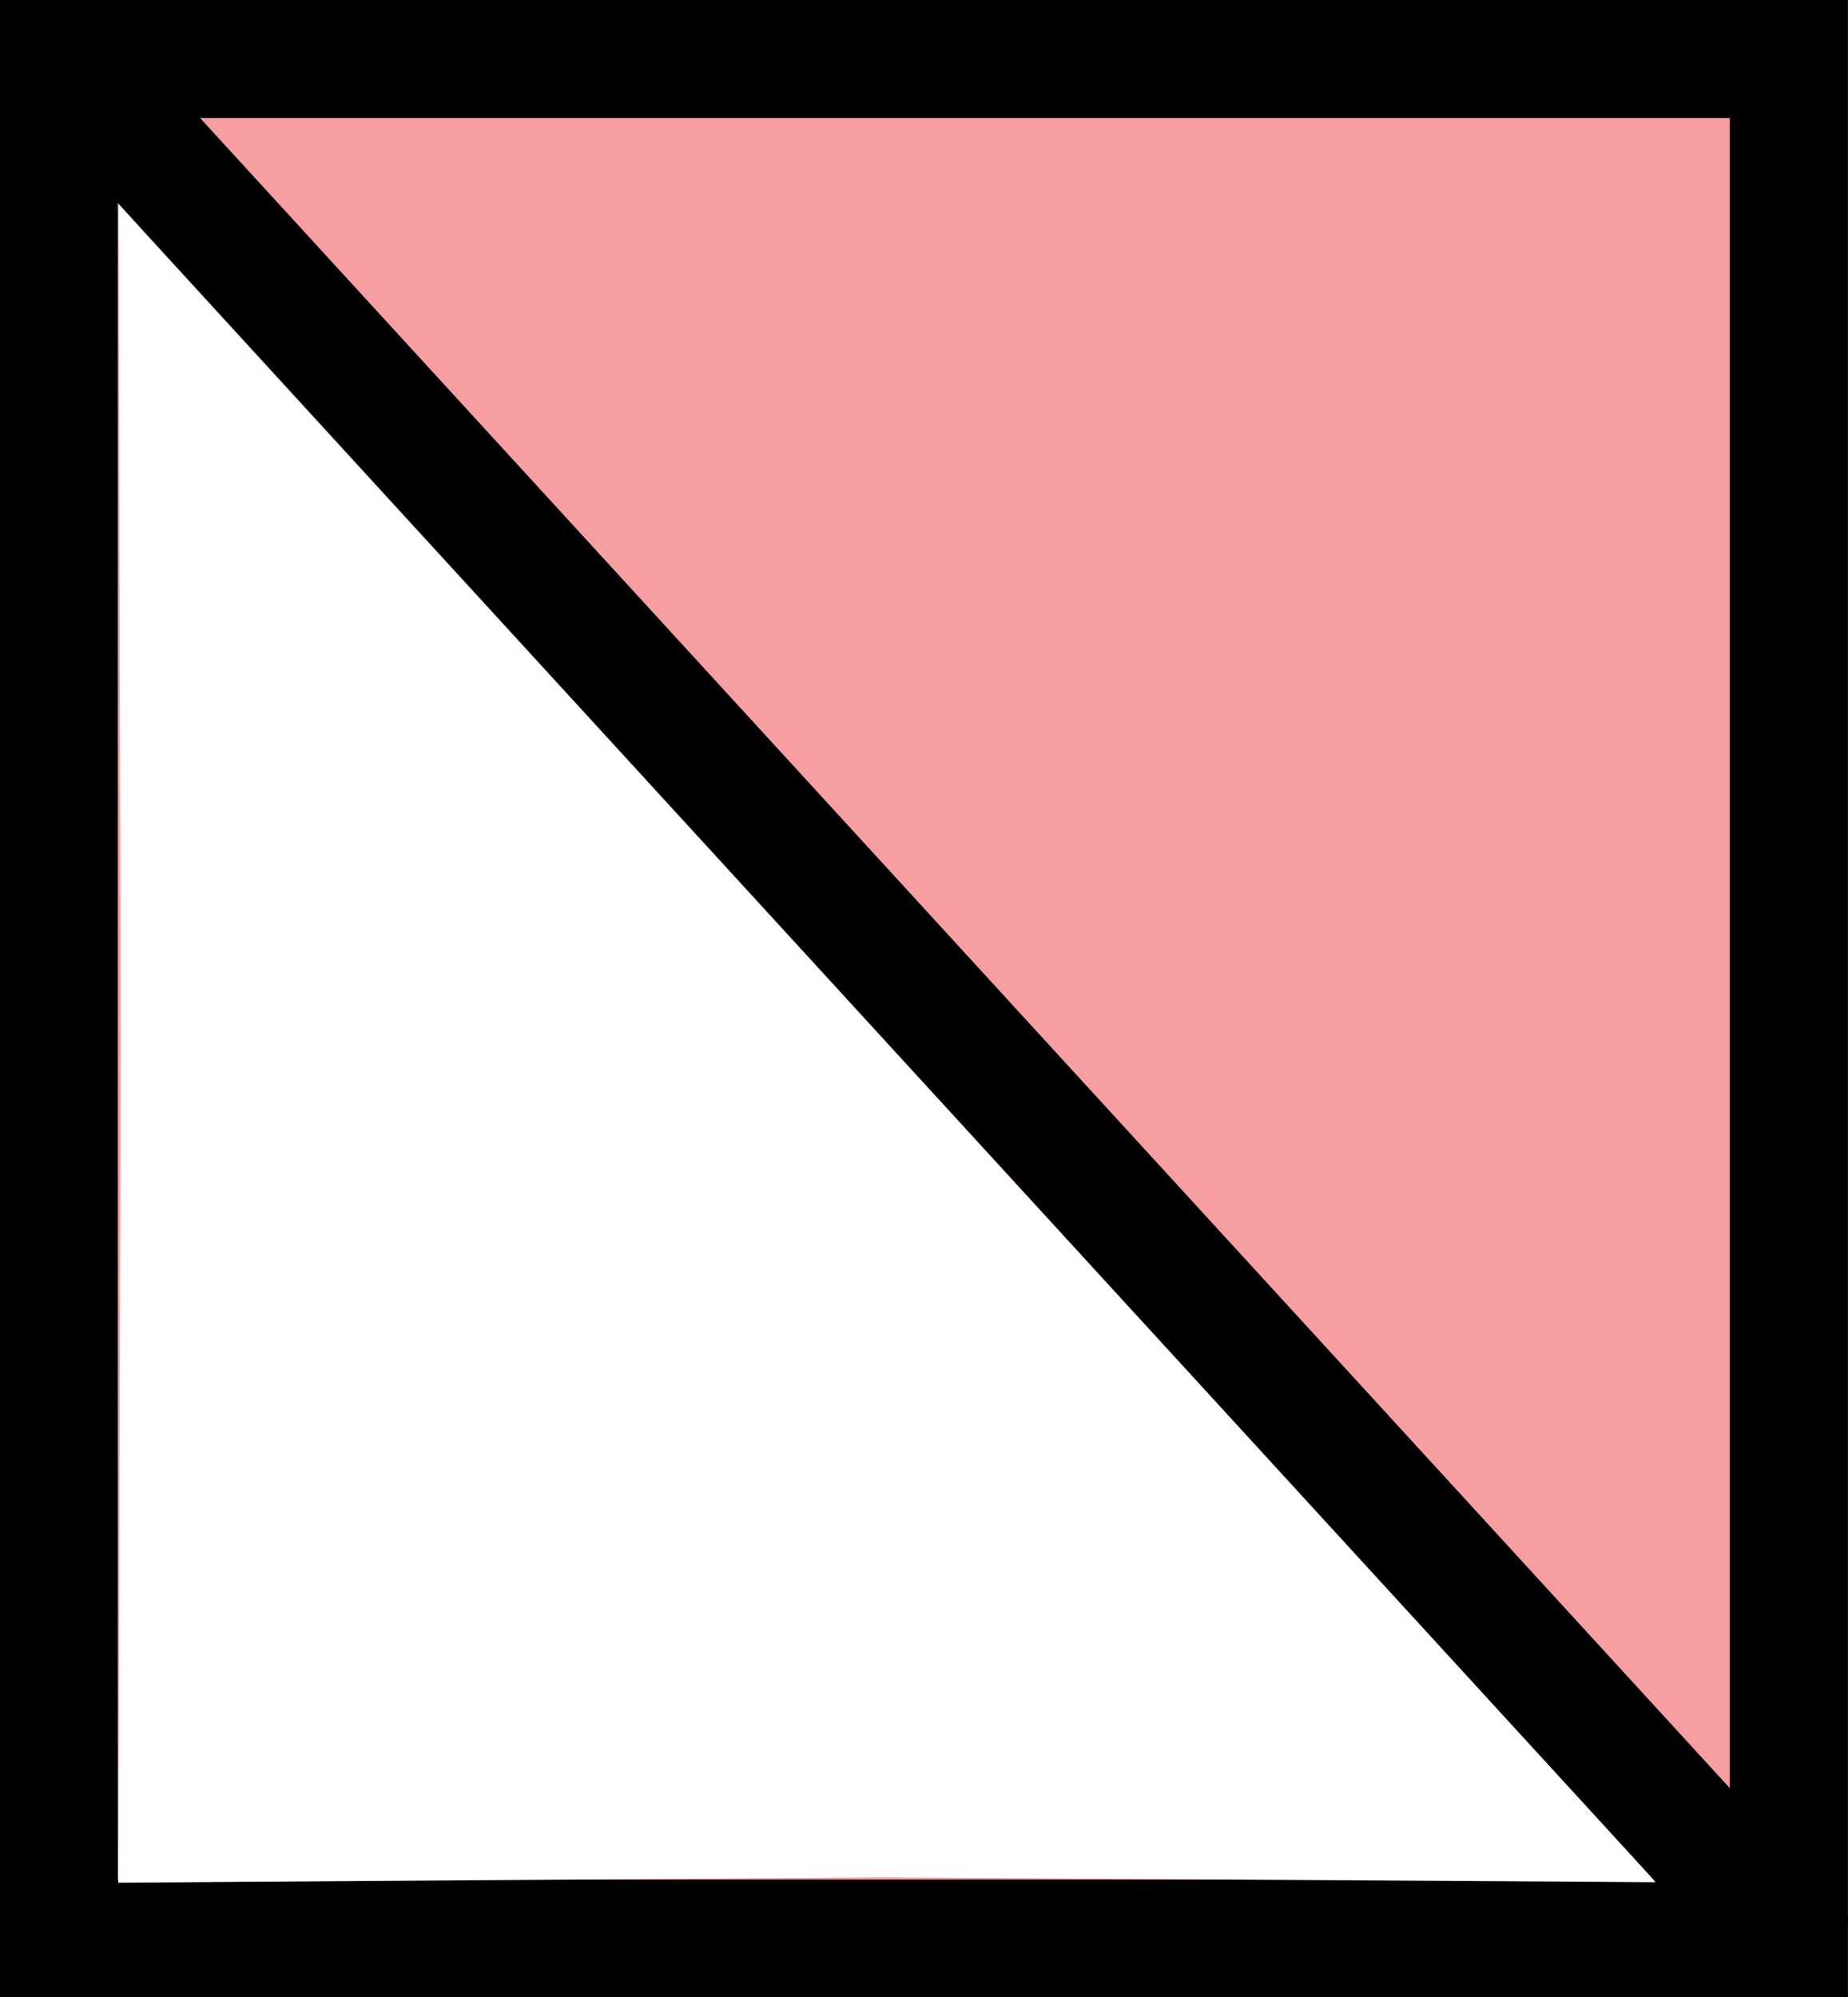 <?xml version="1.0" encoding="UTF-8" standalone="no"?>
<!-- Created with Inkscape (http://www.inkscape.org/) -->

<svg
   width="7.857mm"
   height="8.493mm"
   viewBox="0 0 7.857 8.493"
   version="1.1"
   id="svg20583"
   inkscape:version="1.2.2 (b0a8486541, 2022-12-01)"
   sodipodi:docname="AltN.svg"
   xmlns:inkscape="http://www.inkscape.org/namespaces/inkscape"
   xmlns:sodipodi="http://sodipodi.sourceforge.net/DTD/sodipodi-0.dtd"
   xmlns="http://www.w3.org/2000/svg"
   xmlns:svg="http://www.w3.org/2000/svg">
  <rect x="0" y="0" width="7.857" height="8.493" fill="#333333" stroke="none"/>
  <sodipodi:namedview
     id="namedview20585"
     pagecolor="#ffffff"
     bordercolor="#000000"
     borderopacity="0.25"
     inkscape:showpageshadow="2"
     inkscape:pageopacity="0.0"
     inkscape:pagecheckerboard="0"
     inkscape:deskcolor="#d1d1d1"
     inkscape:document-units="mm"
     showgrid="false"
     inkscape:zoom="16"
     inkscape:cx="3.09375"
     inkscape:cy="10.65625"
     inkscape:window-width="1920"
     inkscape:window-height="1012"
     inkscape:window-x="0"
     inkscape:window-y="0"
     inkscape:window-maximized="1"
     inkscape:current-layer="layer1" />
  <defs
     id="defs20580" />
  <g
     inkscape:label="Layer 1"
     inkscape:groupmode="layer"
     id="layer1"
     transform="translate(-496.072,-702.753)">
    <path
       id="path4274-3"
       style="fill:#f69ea0;fill-opacity:1;fill-rule:nonzero;stroke:#000000;stroke-width:0.502;stroke-linecap:butt;stroke-linejoin:miter;stroke-miterlimit:4;stroke-dasharray:none;stroke-opacity:1"
       d="m 496.322,703.004 h 7.355 v 7.992 h -7.355 z" />
    <path
       style="fill:#a07a4d;fill-opacity:1;stroke-width:0.502;stroke-dasharray:none"
       d="m 496.128,702.809 7.665,8.316"
       id="path54986" />
    <path
       style="fill:#a07a4d;fill-opacity:1;stroke:#000000;stroke-width:0.502;stroke-dasharray:none;stroke-opacity:1"
       d="m 496.358,703.01 7.396,8.076 v 0"
       id="path54990"
       sodipodi:nodetypes="ccc" />
    <path
       style="fill:#ffffff;fill-opacity:1;stroke:none;stroke-width:0.237;stroke-dasharray:none;stroke-opacity:1"
       d="M 1.938,16.783 1.902,3.274 2.41,3.834 C 2.836,4.305 25.758,29.32 26.183,29.787 L 26.562,30.203 14.144,30.125 1.898,30.211 Z"
       id="path56719"
       transform="matrix(0.265,0,0,0.265,496.072,702.753)"
       sodipodi:nodetypes="ccsscccc" />
  </g>
</svg>
